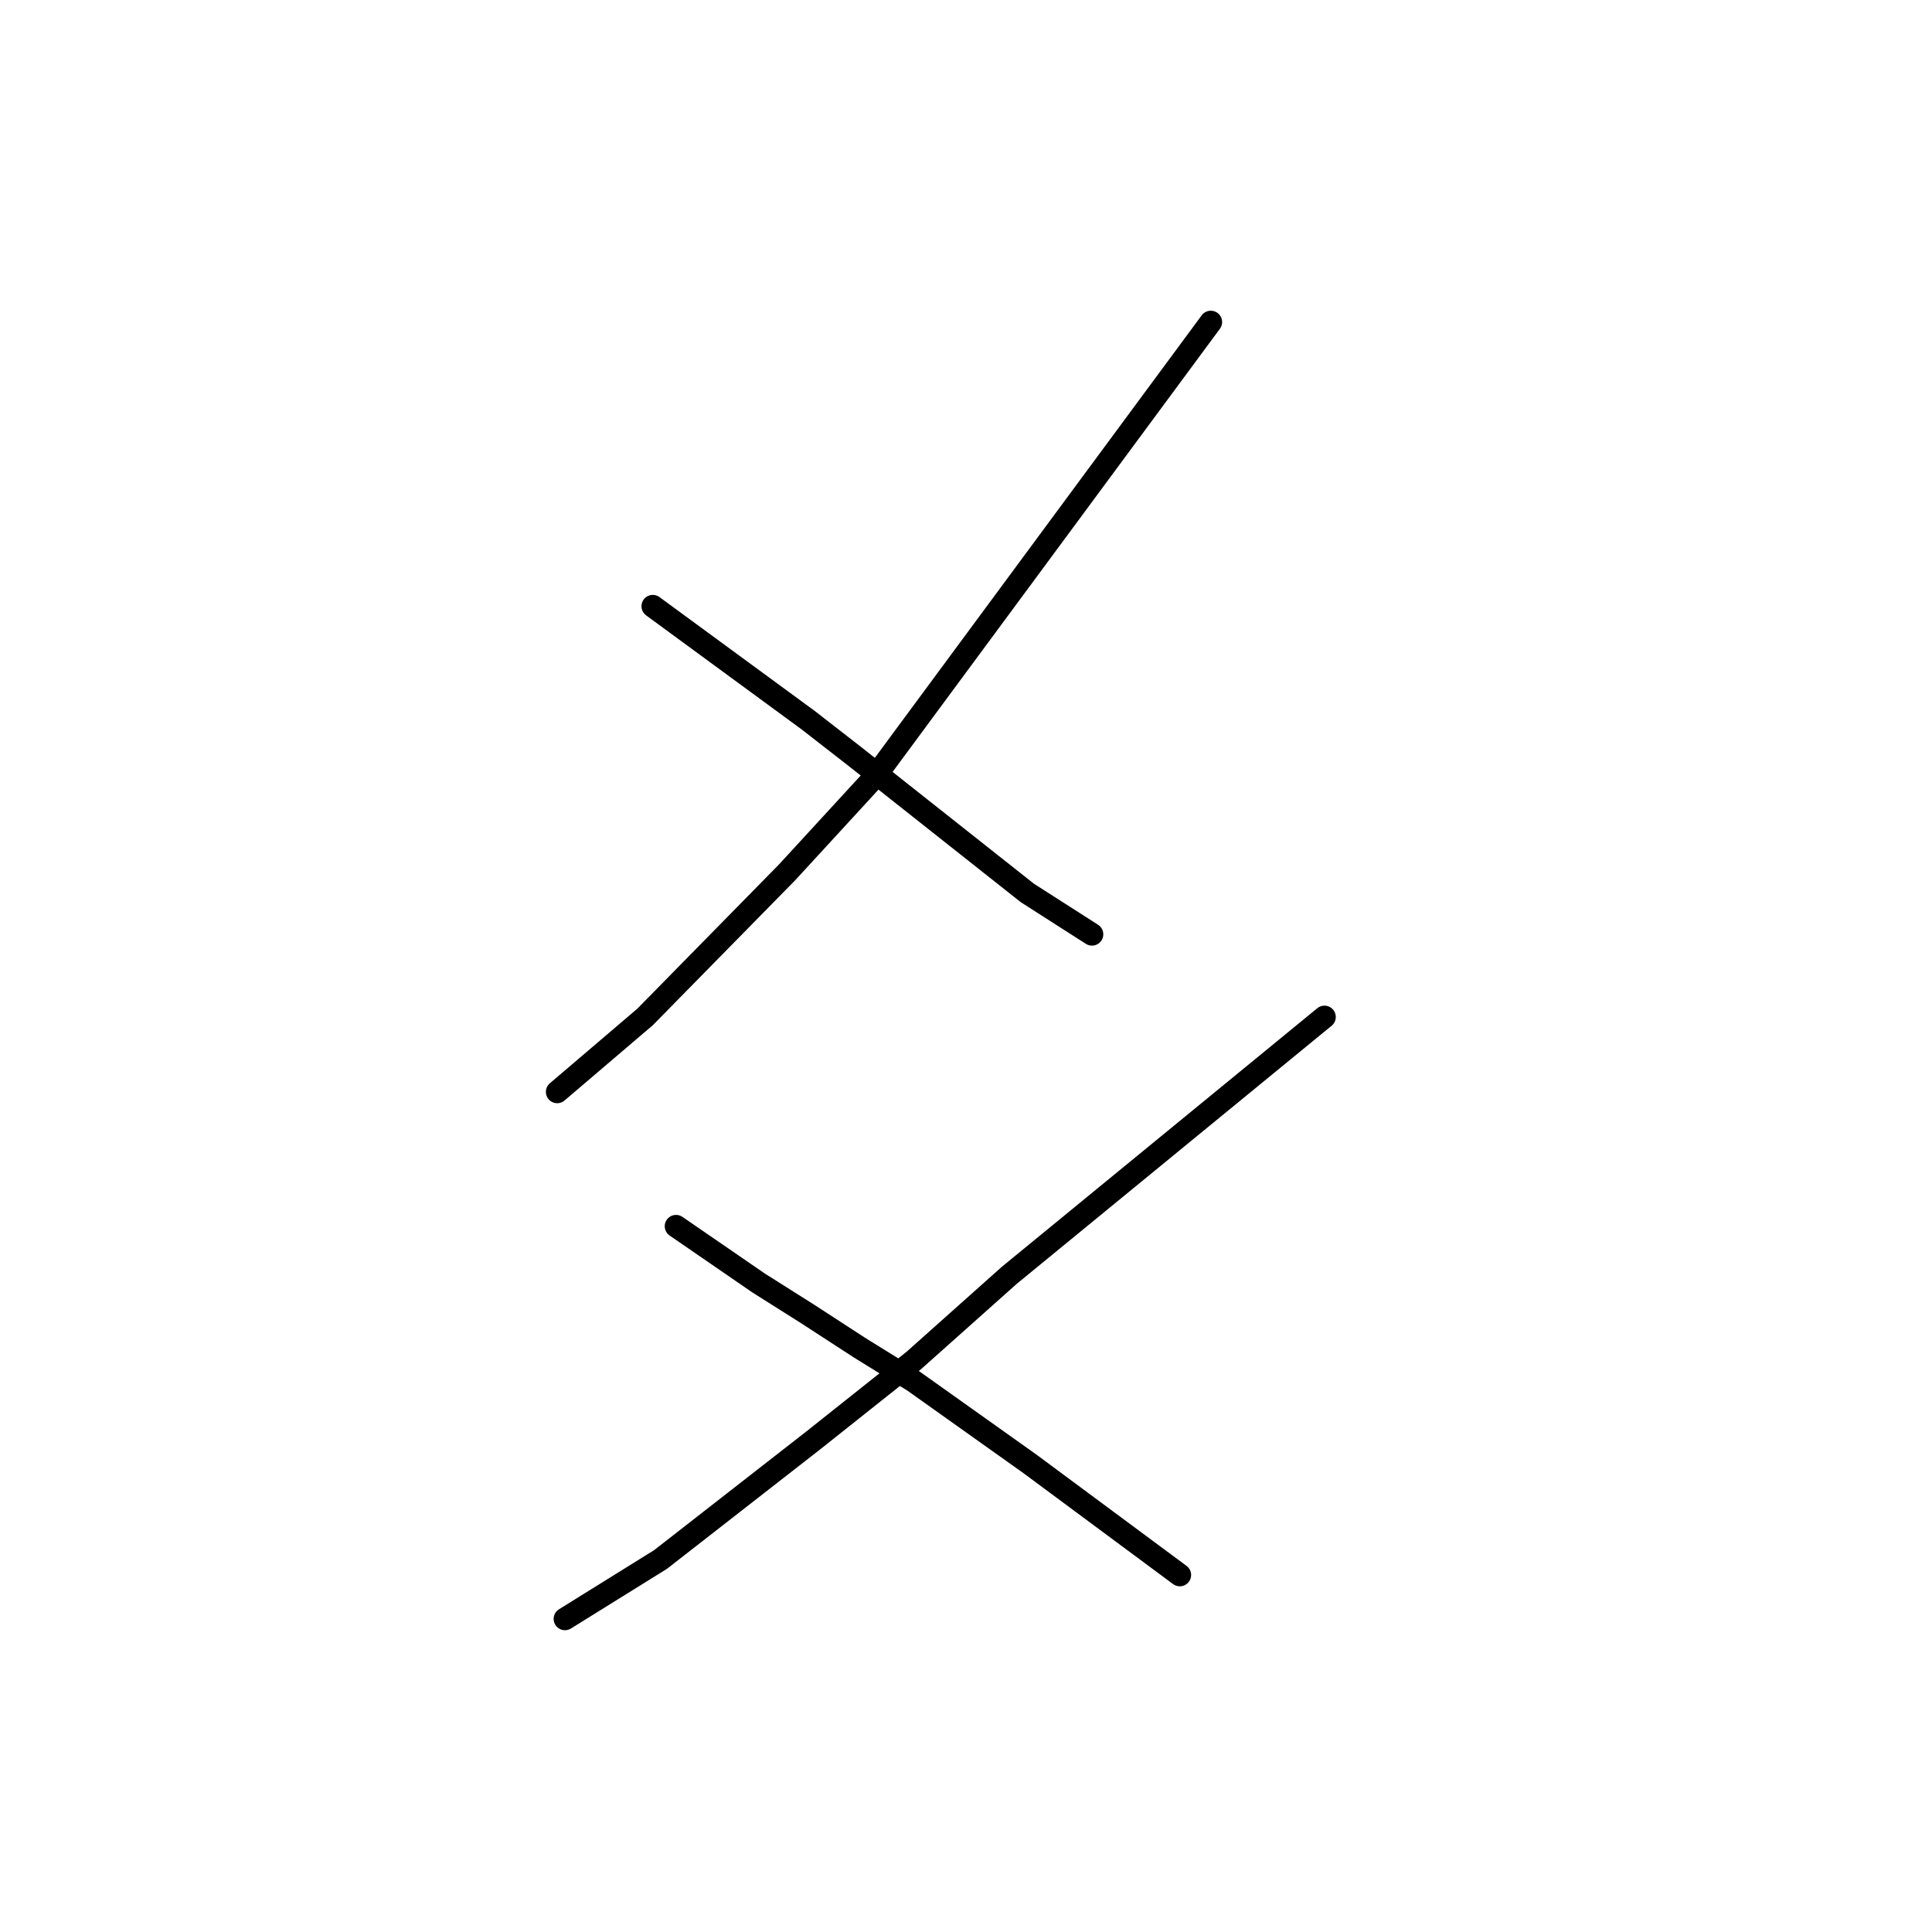 <?xml version="1.0" standalone="no"?>
    <svg width="256" height="256" xmlns="http://www.w3.org/2000/svg" version="1.1">
    <polyline stroke="black" stroke-width="3" stroke-linecap="round" fill="transparent" stroke-linejoin="round" points="160.437 42.673 138.187 72.796 115.937 102.919 104.299 115.585 85.472 134.754 73.833 144.681 73.833 144.681 " />
        <polyline stroke="black" stroke-width="3" stroke-linecap="round" fill="transparent" stroke-linejoin="round" points="86.499 80.327 96.768 87.858 107.037 95.389 113.199 100.181 136.133 118.323 144.691 123.8 144.691 123.8 " />
        <polyline stroke="black" stroke-width="3" stroke-linecap="round" fill="transparent" stroke-linejoin="round" points="175.499 134.754 154.618 151.869 133.737 168.985 121.072 180.281 107.722 190.893 87.526 206.639 74.86 214.512 74.86 214.512 " />
        <polyline stroke="black" stroke-width="3" stroke-linecap="round" fill="transparent" stroke-linejoin="round" points="89.58 162.481 95.057 166.246 100.533 170.012 107.037 174.119 113.883 178.569 121.072 183.019 136.476 193.973 156.33 208.693 156.33 208.693 " />
        </svg>